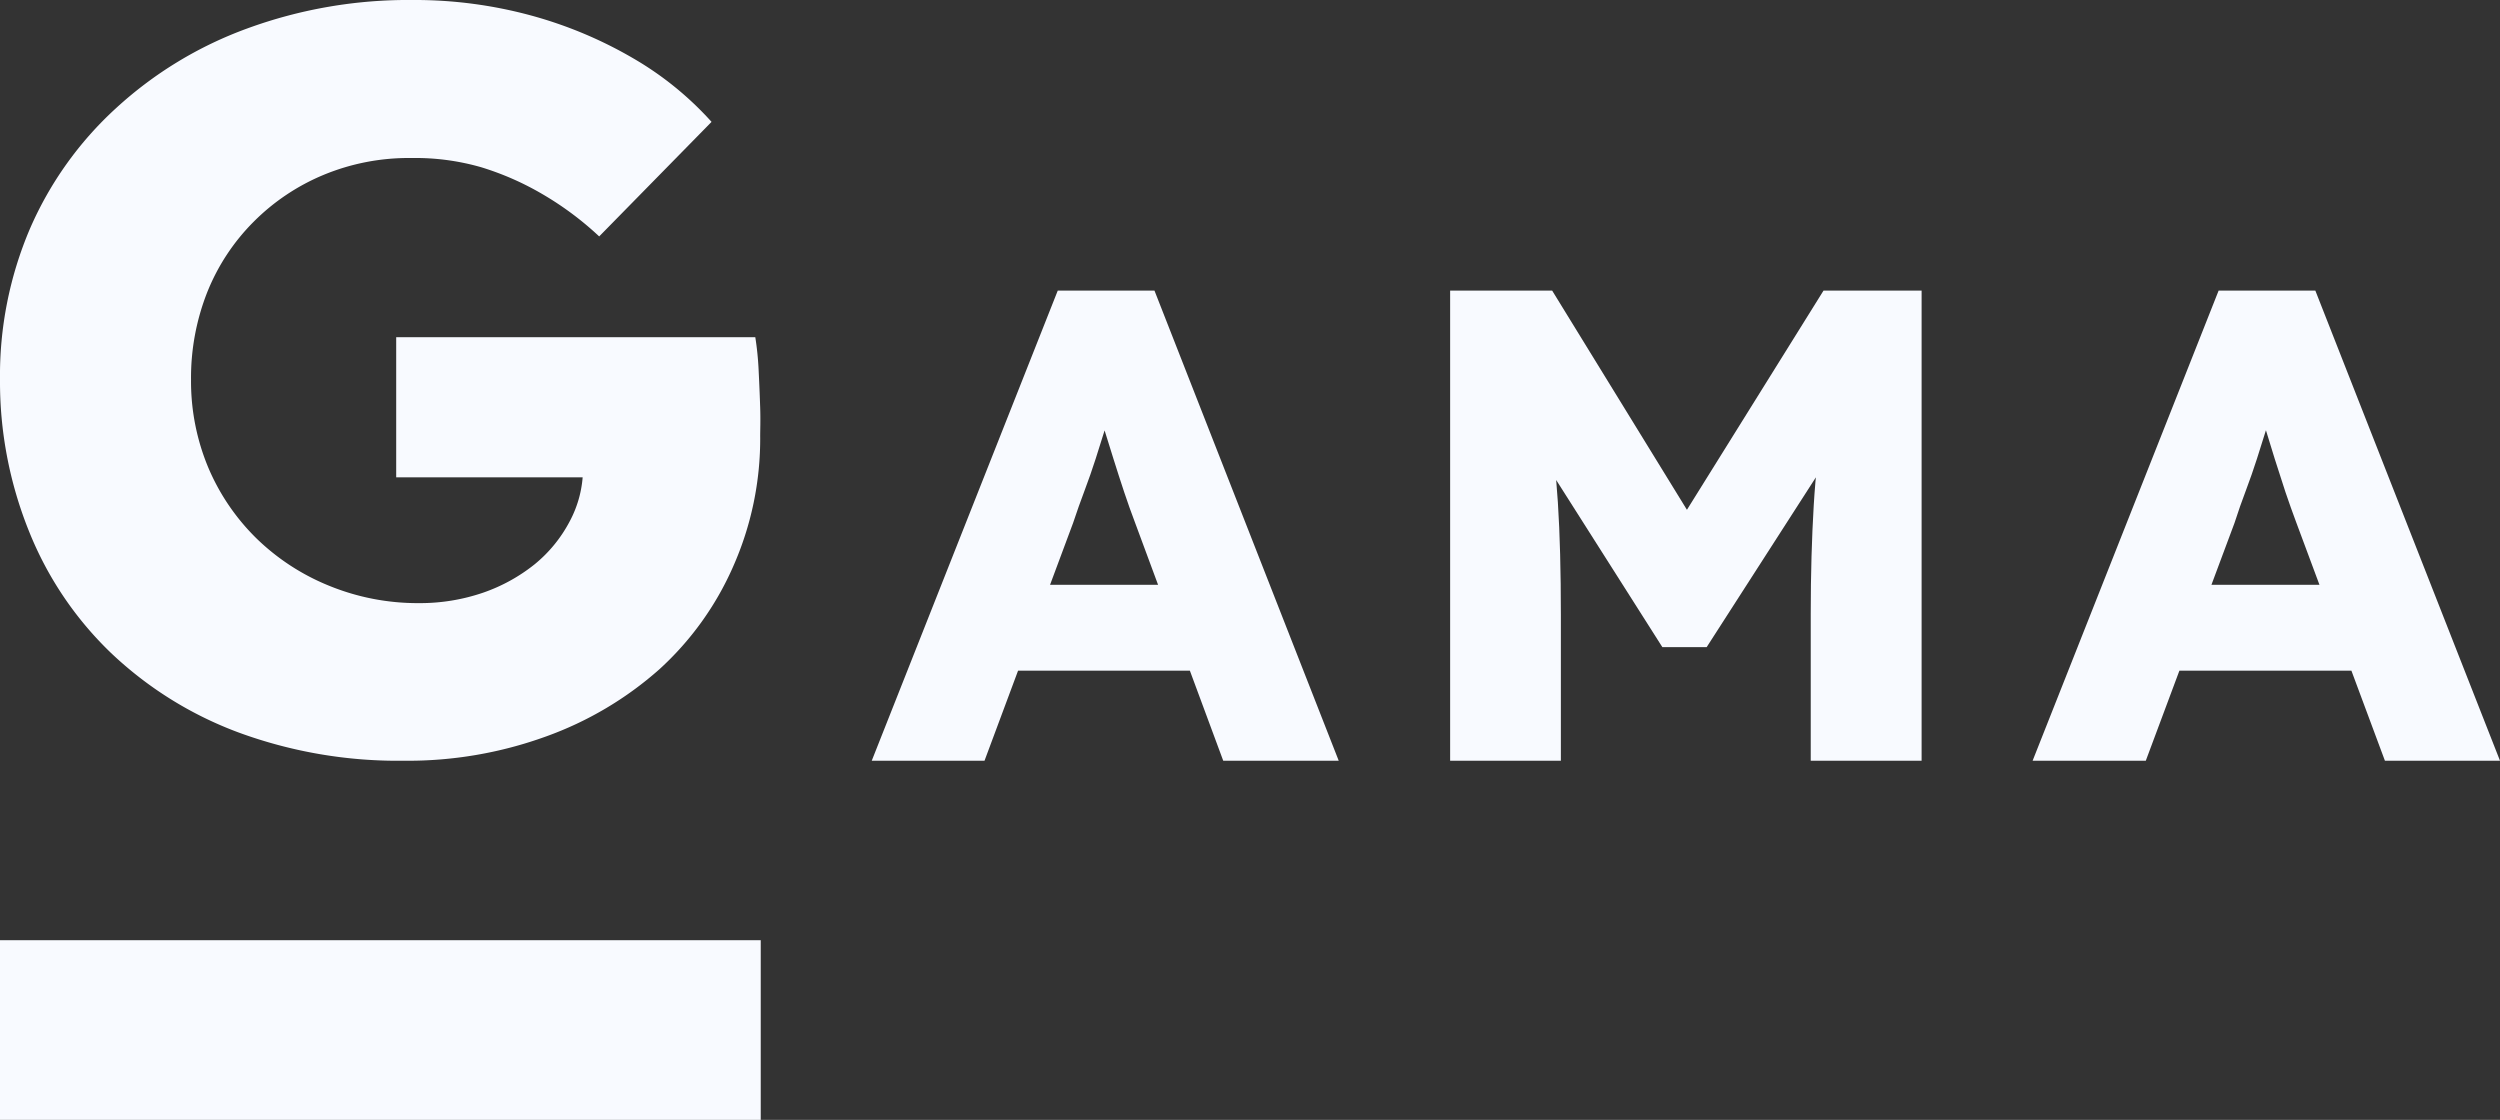 <svg id="Camada_1" data-name="Camada 1" xmlns="http://www.w3.org/2000/svg" viewBox="0 0 184 82.42"><rect x="0" y="0" width="184" height="82.42" fill="#333333" stroke="none"/><defs><style>.cls-1{fill:#f8faff;}</style></defs><title>logoGama</title><g id="Gama"><g id="Logo_2" data-name="Logo 2"><path id="G" class="cls-1" d="M31.19,57.36A34,34,0,0,1,19,55.27a27.55,27.55,0,0,1-9.4-5.88,25.58,25.58,0,0,1-6-8.93A29.45,29.45,0,0,1,1.47,29.29a27.53,27.53,0,0,1,2.21-11.1A26.07,26.07,0,0,1,10,9.34a28.9,28.9,0,0,1,9.68-5.88A34.46,34.46,0,0,1,31.83,1.37a32.59,32.59,0,0,1,8.8,1.16A31.13,31.13,0,0,1,48.14,5.7a23.82,23.82,0,0,1,5.7,4.64l-8.27,8.43a23.2,23.2,0,0,0-4.14-3.09,21.14,21.14,0,0,0-4.54-2A17.5,17.5,0,0,0,31.75,13a16.35,16.35,0,0,0-6.46,1.24,15.84,15.84,0,0,0-5.14,3.44,15.44,15.44,0,0,0-3.42,5.18,17.15,17.15,0,0,0-1.2,6.46,16.48,16.48,0,0,0,1.28,6.49A16.08,16.08,0,0,0,20.35,41a16.56,16.56,0,0,0,5.34,3.48,17.21,17.21,0,0,0,6.63,1.28A14.3,14.3,0,0,0,37,45a12.69,12.69,0,0,0,3.81-2.09,10.19,10.19,0,0,0,2.57-3.13,8.26,8.26,0,0,0,1-3.91v-2l1.77,2.63H30.63V26.19H57.06a22.06,22.06,0,0,1,.24,2.32c.05,1,.09,1.94.12,2.87s0,1.62,0,2.08a23.19,23.19,0,0,1-2,9.63A22.38,22.38,0,0,1,50,50.63a25.63,25.63,0,0,1-8.36,4.95A29.8,29.8,0,0,1,31.19,57.36Z" transform="translate(-1.47 -1.37)"/><rect class="cls-1" y="69.2" width="55.99" height="13.22"/></g><path class="cls-1" d="M65.63,57.36l13.69-34.6h7.12L100,57.36h-8.5L85,39.81c-.26-.69-.53-1.43-.79-2.22s-.53-1.61-.79-2.45l-.77-2.47c-.24-.81-.45-1.56-.61-2.25l1.48-.05c-.2.82-.42,1.63-.67,2.42s-.49,1.57-.74,2.35-.52,1.55-.81,2.32-.58,1.58-.85,2.4l-6.52,17.5Zm6.52-6.63,2.62-6.32H90.69l2.57,6.32Z" transform="translate(-1.47 -1.37)"/><path class="cls-1" d="M108.2,57.36V22.76h7.51l12.61,20.51-5.39-.05,12.75-20.46h7.22v34.6h-8.16V46.58c0-3,.08-5.63.22-8s.41-4.72.77-7.06l.94,2.57L127.08,49h-3.26l-9.39-14.78.94-2.66c.36,2.2.61,4.47.76,6.79s.22,5.09.22,8.28V57.36Z" transform="translate(-1.47 -1.37)"/><path class="cls-1" d="M151.07,57.36l13.69-34.6h7.12l13.59,34.6H177l-6.53-17.55c-.26-.69-.52-1.43-.79-2.22l-.79-2.45c-.26-.84-.52-1.67-.76-2.47s-.46-1.56-.62-2.25l1.48-.05c-.2.82-.42,1.63-.67,2.42s-.49,1.57-.74,2.35-.52,1.55-.81,2.32-.58,1.58-.84,2.4l-6.53,17.5Zm6.52-6.63,2.62-6.32h15.92l2.57,6.32Z" transform="translate(-1.47 -1.37)"/></g></svg>